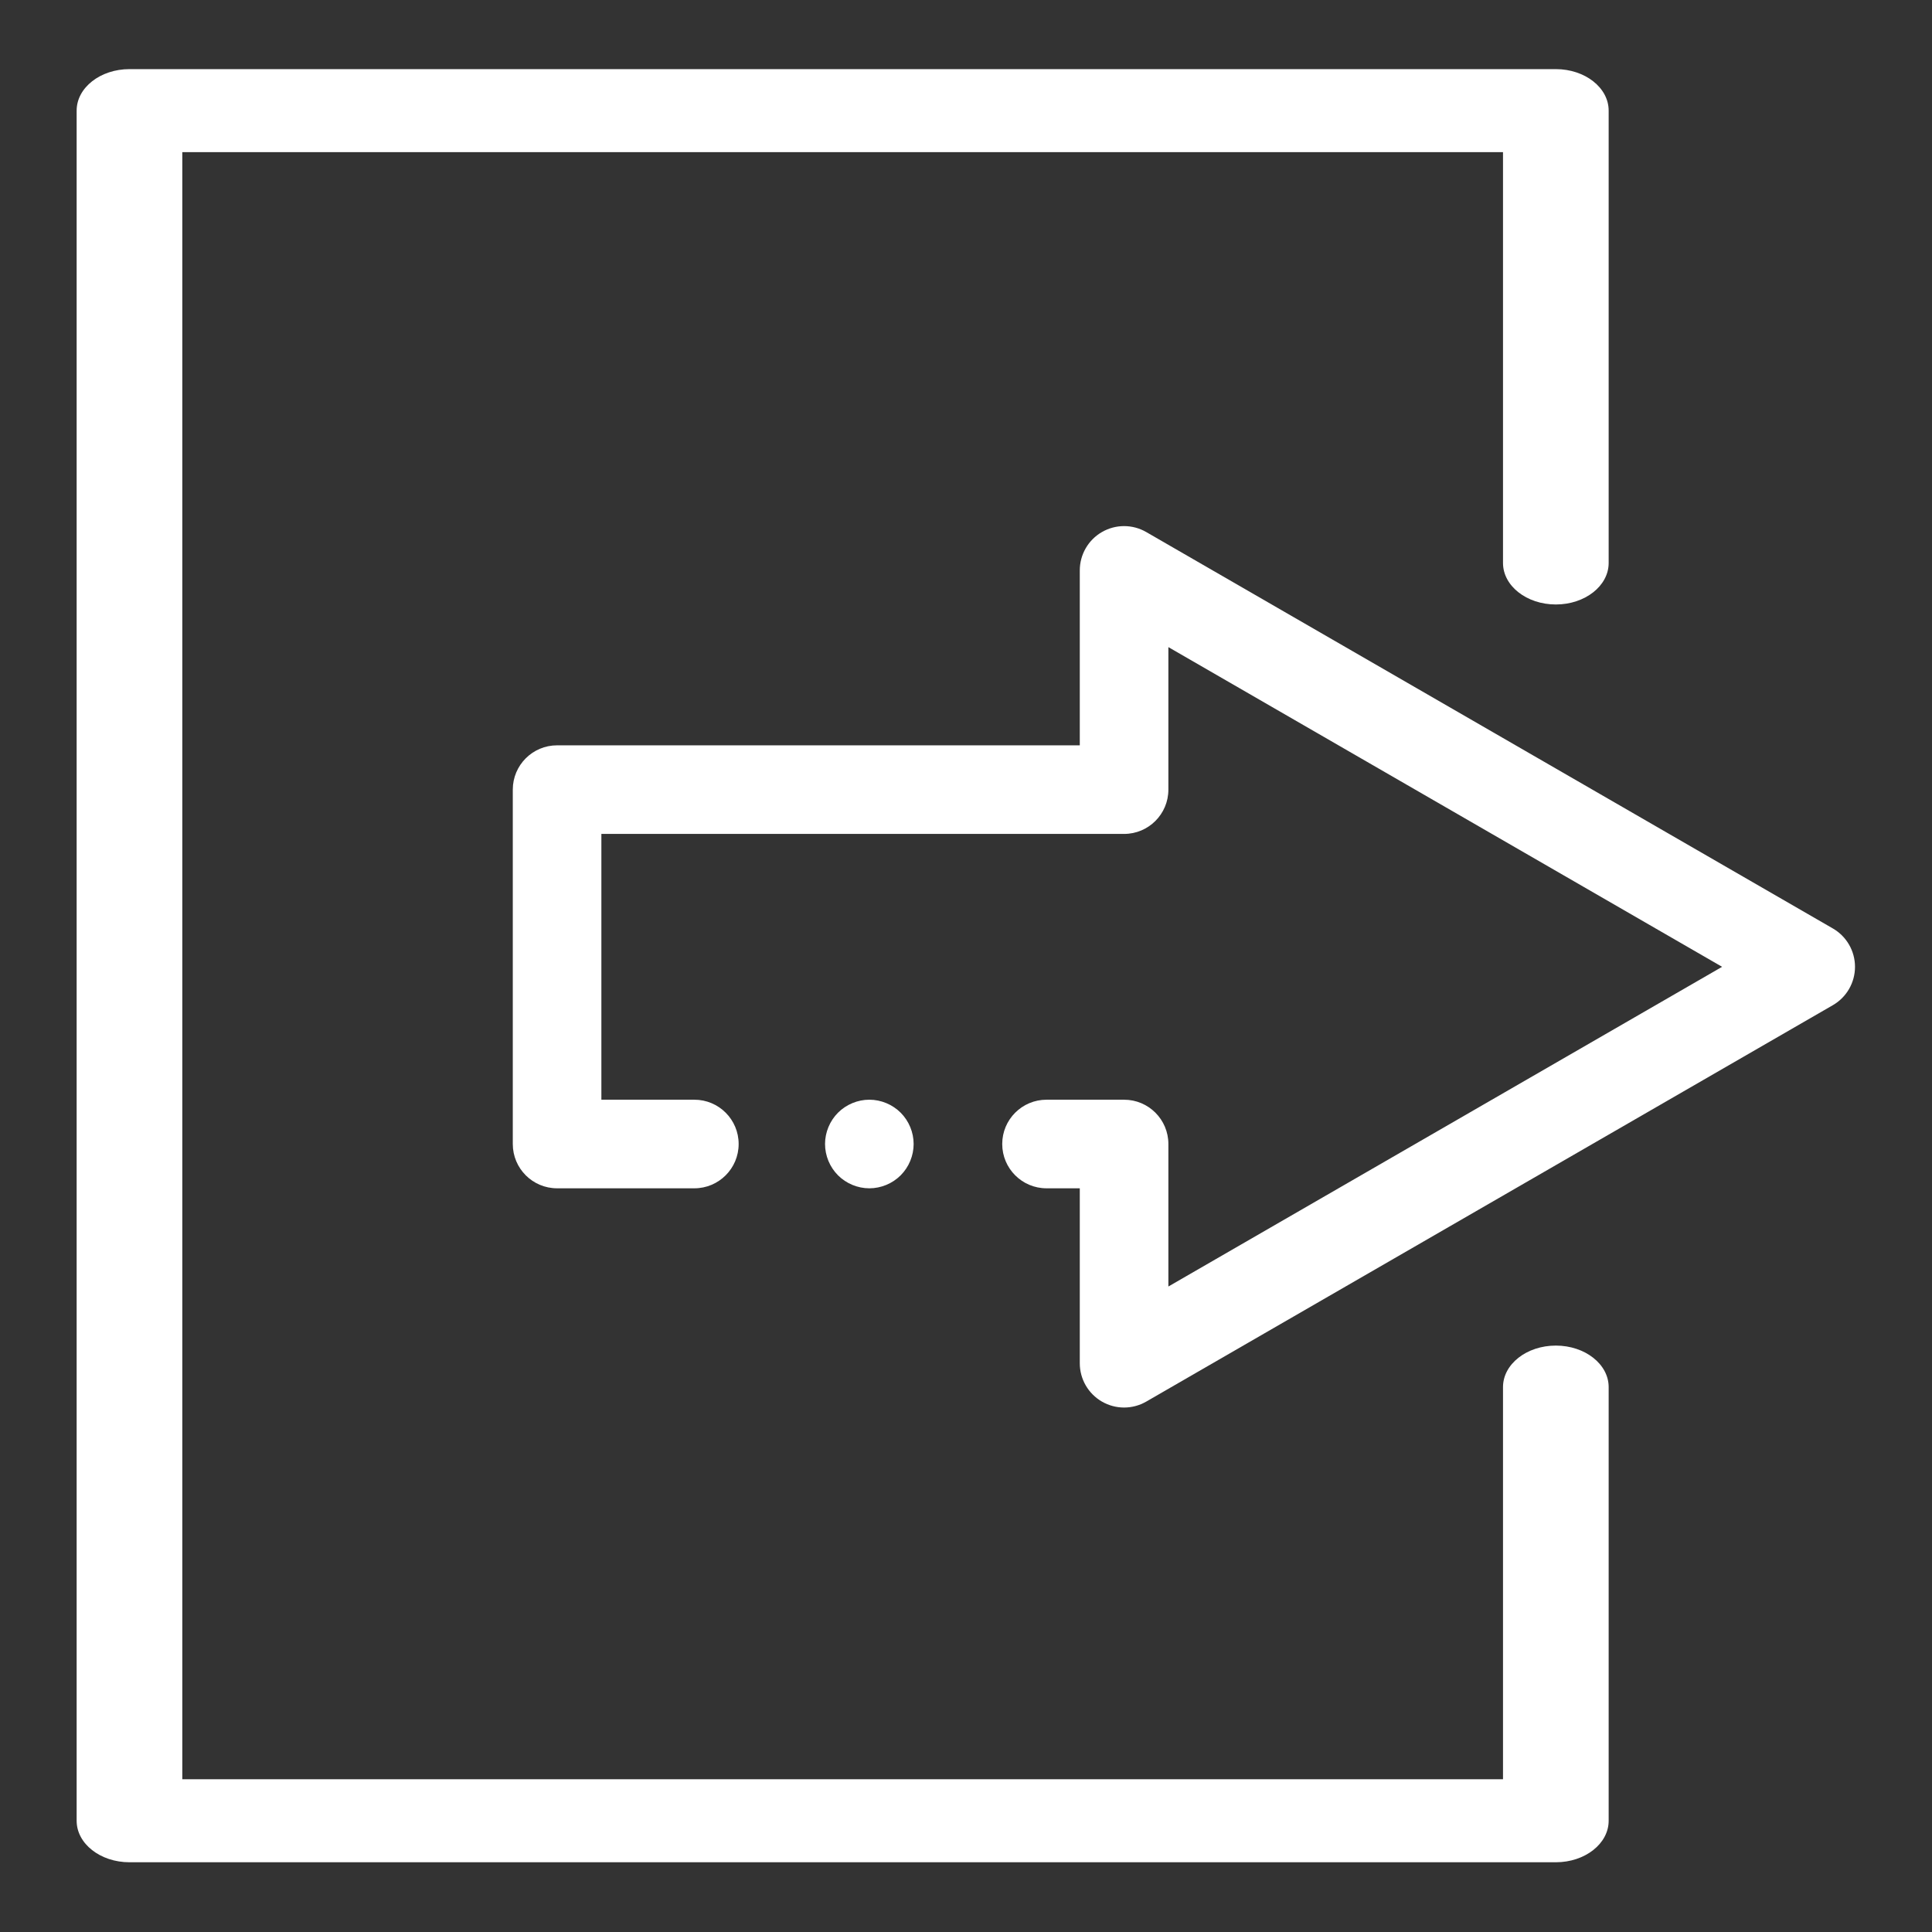 <?xml version="1.0" encoding="UTF-8" standalone="no"?>
<!-- Generator: Adobe Illustrator 19.0.0, SVG Export Plug-In . SVG Version: 6.00 Build 0)  -->

<svg
   xmlns:dc="http://purl.org/dc/elements/1.1/"
   xmlns:cc="http://creativecommons.org/ns#"
   xmlns:rdf="http://www.w3.org/1999/02/22-rdf-syntax-ns#"
   xmlns:svg="http://www.w3.org/2000/svg"
   xmlns="http://www.w3.org/2000/svg"
   xmlns:sodipodi="http://sodipodi.sourceforge.net/DTD/sodipodi-0.dtd"
   xmlns:inkscape="http://www.inkscape.org/namespaces/inkscape"
   version="1.1"
   id="Capa_1"
   x="0px"
   y="0px"
   viewBox="0 0 512 512"
   style="enable-background:new 0 0 512 512;"
   xml:space="preserve"
   sodipodi:docname="logout _white.svg"
   inkscape:version="0.92.4 (5da689c313, 2019-01-14)"><rect x="0" y="0" width="512" height="512" fill="#333333" stroke="none"/><defs
   id="defs59" /><sodipodi:namedview
   pagecolor="#ffffff"
   bordercolor="#666666"
   borderopacity="1"
   objecttolerance="10"
   gridtolerance="10"
   guidetolerance="10"
   inkscape:pageopacity="0"
   inkscape:pageshadow="2"
   inkscape:window-width="1366"
   inkscape:window-height="715"
   id="namedview57"
   showgrid="false"
   inkscape:zoom="0.4609375"
   inkscape:cx="-326.50847"
   inkscape:cy="256"
   inkscape:window-x="-8"
   inkscape:window-y="-8"
   inkscape:window-maximized="1"
   inkscape:current-layer="g918" />



























<g
   id="g957"
   transform="translate(-19.946,4.5298e-6)"><g
     id="g996"
     transform="translate(-2.214)"><g
       id="g913"
       transform="matrix(1.4,0,0,1.1,-112.928,52.327)"><path
         inkscape:connector-curvature="0"
         id="path22"
         d="m 121,401.083 h 270 c 5.523,0 10,-4.477 10,-10 V 286.607 c 0,-5.523 -4.477,-10 -10,-10 -5.523,0 -10,4.477 -10,10 V 381.083 H 131 v -392 h 250 v 98.976 c 0,5.523 4.477,10 10,10 5.523,0 10,-4.477 10,-10 V -20.917 c 0,-5.523 -4.477,-10 -10,-10 H 121 c -5.523,0 -10,4.477 -10,10 v 412 c 0,5.523 4.476,10 10,10 z"
         sodipodi:nodetypes="ssssssccccsssssssss"
         style="fill:#ffffff" /></g><g
       id="g26">
</g><g
       id="g28">
</g><g
       id="g30">
</g><g
       id="g32">
</g><g
       id="g34">
</g><g
       id="g36">
</g><g
       id="g38">
</g><g
       id="g40">
</g><g
       id="g42">
</g><g
       id="g44">
</g><g
       id="g46">
</g><g
       id="g48">
</g><g
       id="g50">
</g><g
       id="g52">
</g><g
       id="g54">
</g><g
       id="g918"
       transform="matrix(0,1.174,-1.174,0,177.991,814.007)"><path
         id="path12-7"
         d="m -435.122,-53.503 c -2.63,0 -5.21,-1.07 -7.07,-2.93 -1.86,-1.86 -2.93,-4.44 -2.93,-7.07 0,-2.63 1.07,-5.21 2.93,-7.07 1.86,-1.86 4.44,-2.93 7.07,-2.93 2.63,0 5.21,1.07 7.07,2.93 1.86,1.86 2.93,4.44 2.93,7.07 0,2.63 -1.07,5.21 -2.93,7.07 -1.86,1.86 -4.441,2.93 -7.07,2.93 z"
         inkscape:connector-curvature="0"
         style="fill:#ffffff" /><path
         id="path14-3"
         d="m -435.122,16.982 h -79.995 c -5.523,0 -9.999,-4.477 -9.999,-9.999 V -111.008 h -39.488 c -3.573,0 -6.874,-1.906 -8.659,-5 -1.787,-3.094 -1.787,-6.906 0,-9.999 l 89.485,-154.992 c 1.786,-3.094 5.087,-5 8.659,-5 3.572,0 6.874,1.906 8.659,5 l 89.485,154.992 c 1.787,3.094 1.787,6.906 0,9.999 -1.786,3.094 -5.087,5 -8.659,5 h -39.488 v 7.509 c 0,5.523 -4.477,9.999 -9.999,9.999 -5.523,0 -9.999,-4.477 -9.999,-9.999 v -17.508 c 0,-5.523 4.477,-9.999 9.999,-9.999 h 32.168 l -72.166,-124.993 -72.166,124.993 h 32.168 c 5.523,0 9.999,4.477 9.999,9.999 V -3.015 h 59.996 V -24.003 c 0,-5.523 4.477,-9.999 9.999,-9.999 5.523,0 9.999,4.477 9.999,9.999 V 6.984 c 0.001,5.521 -4.476,9.998 -9.998,9.998 z"
         inkscape:connector-curvature="0"
         style="fill:#ffffff" /></g><g
       transform="translate(-731.136,-449.994)"
       id="g16" /><g
       transform="translate(-731.136,-449.994)"
       id="g18" /><g
       transform="translate(-731.136,-449.994)"
       id="g20" /><g
       transform="translate(-731.136,-449.994)"
       id="g22" /><g
       transform="translate(-731.136,-449.994)"
       id="g24" /><g
       transform="translate(-731.136,-449.994)"
       id="g26-6" /><g
       transform="translate(-731.136,-449.994)"
       id="g28-1" /><g
       transform="translate(-731.136,-449.994)"
       id="g30-9" /><g
       transform="translate(-731.136,-449.994)"
       id="g32-9" /><g
       transform="translate(-731.136,-449.994)"
       id="g34-5" /><g
       transform="translate(-731.136,-449.994)"
       id="g36-1" /><g
       transform="translate(-731.136,-449.994)"
       id="g38-4" /><g
       transform="translate(-731.136,-449.994)"
       id="g40-9" /><g
       transform="translate(-731.136,-449.994)"
       id="g42-7" /><g
       transform="translate(-731.136,-449.994)"
       id="g44-3" /></g></g></svg>